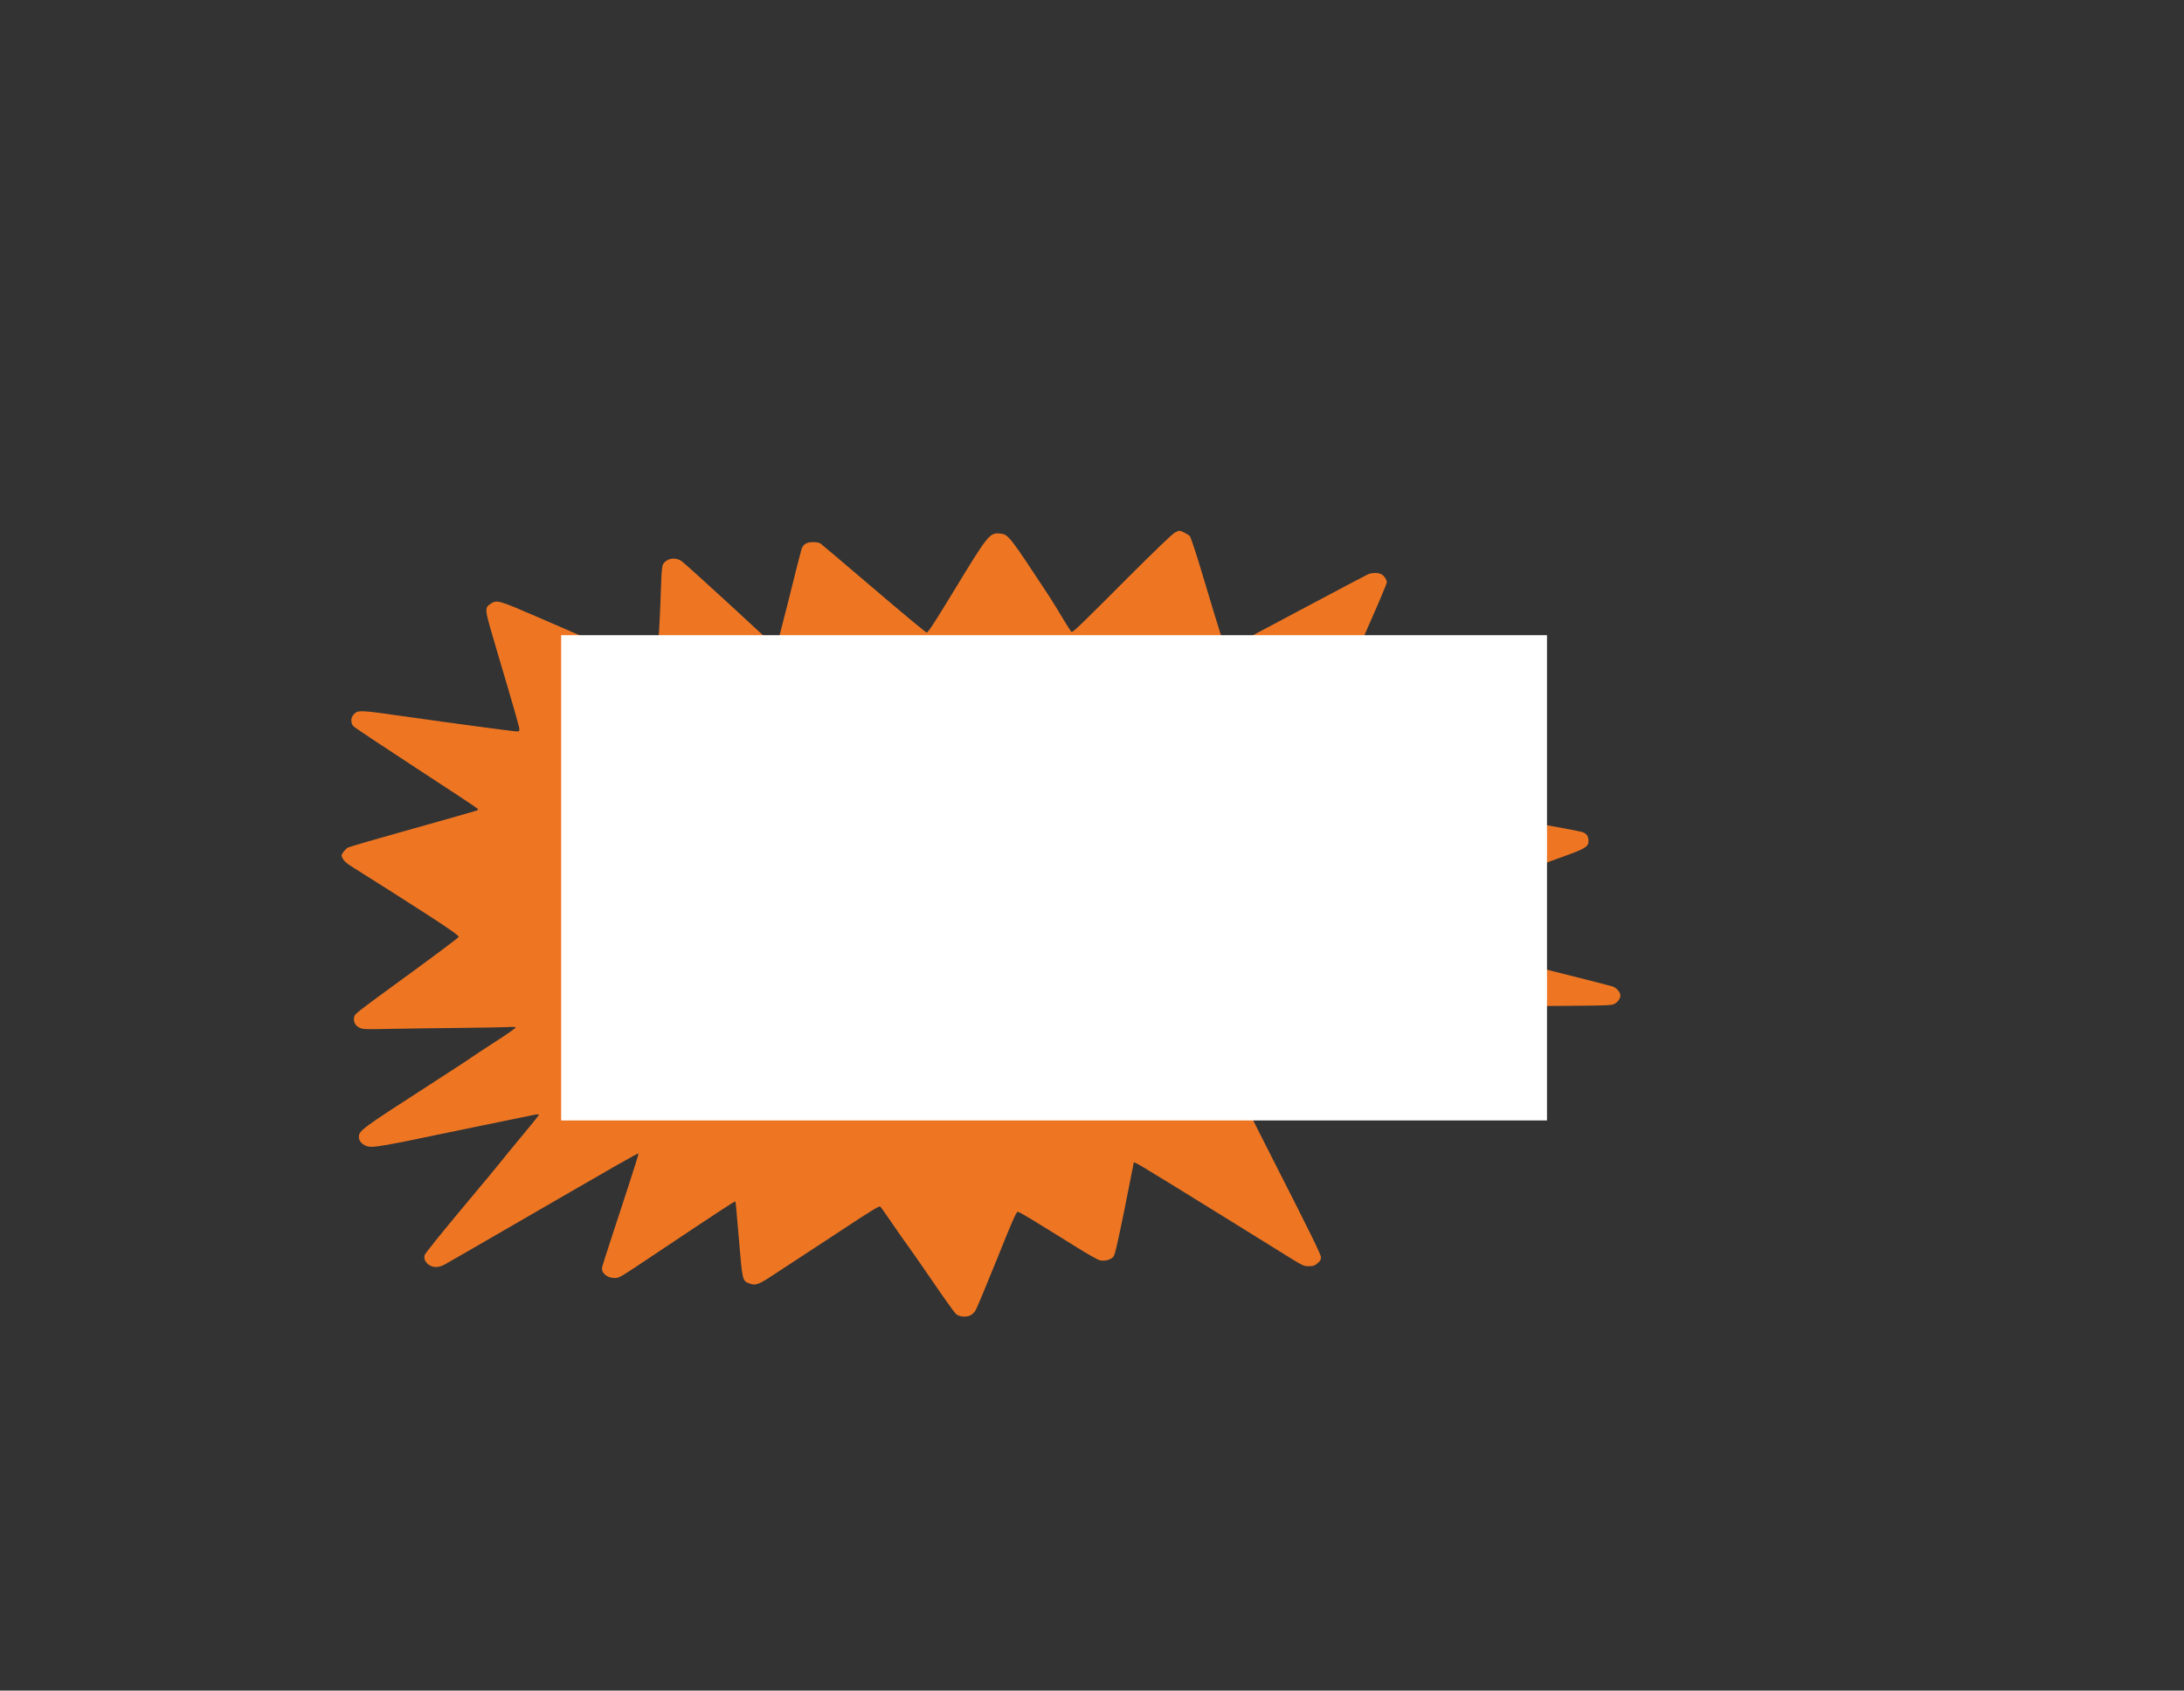 <?xml version="1.0" encoding="UTF-8" standalone="no"?>
<svg
   xmlns:dc="http://purl.org/dc/elements/1.1/"
   xmlns:cc="http://creativecommons.org/ns#"
   xmlns:rdf="http://www.w3.org/1999/02/22-rdf-syntax-ns#"
   xmlns:svg="http://www.w3.org/2000/svg"
   xmlns="http://www.w3.org/2000/svg"
   xmlns:sodipodi="http://sodipodi.sourceforge.net/DTD/sodipodi-0.dtd"
   xmlns:inkscape="http://www.inkscape.org/namespaces/inkscape"
   version="1.0"
   width="1280pt"
   height="991pt"
   viewBox="0 0 1280 991"
   preserveAspectRatio="xMidYMid meet"
   id="svg2"
   inkscape:version="0.91 r13725"
   sodipodi:docname="htrc-beta-sticker.svg">
  <rect x="0" y="0" width="1280" height="991" fill="#333333" stroke="none"/>
  <defs
     id="defs10" />
  <sodipodi:namedview
     pagecolor="#ffffff"
     bordercolor="#666666"
     borderopacity="1"
     objecttolerance="10"
     gridtolerance="10"
     guidetolerance="10"
     inkscape:pageopacity="0"
     inkscape:pageshadow="2"
     inkscape:window-width="1540"
     inkscape:window-height="904"
     id="namedview8"
     showgrid="false"
     inkscape:zoom="0.18"
     inkscape:cx="783.33333"
     inkscape:cy="622.15278"
     inkscape:window-x="-7"
     inkscape:window-y="3"
     inkscape:window-maximized="0"
     inkscape:current-layer="g4" />
  <g
     transform="matrix(0.1,0,0,-0.1,22.222,1031)"
     id="g4"
     style="fill:#000000;stroke:none">
    <path
       d="m 6662.628,7187.518 c -13.87,-6.921 -121.816,-110.744 -285.846,-274.882 -258.709,-259.556 -307.556,-307.017 -318.411,-307.017 -2.412,0 -24.725,34.113 -49.45,75.642 -24.122,41.035 -61.511,101.845 -82.618,134.475 -236.396,359.423 -238.808,362.389 -289.465,366.839 -59.099,5.438 -69.351,-7.91 -274.388,-345.58 -109.152,-179.464 -145.939,-235.825 -153.778,-234.836 -5.428,0.494 -145.335,116.676 -310.572,258.072 -165.839,141.396 -306.35,260.544 -312.381,264.5 -6.634,4.45 -23.519,7.416 -42.817,7.416 -37.389,0 -57.29,-11.865 -67.542,-41.035 -3.618,-9.888 -36.786,-140.407 -73.572,-290.208 -37.389,-149.306 -69.954,-273.893 -72.969,-276.859 -7.237,-5.933 18.695,-28.18 -282.228,249.668 -140.511,129.036 -264.137,240.769 -276.198,248.679 -37.992,23.731 -85.03,14.832 -106.74,-20.27 -6.031,-9.393 -9.046,-48.45 -12.061,-136.946 -7.84,-251.151 -22.313,-449.896 -33.168,-458.795 -7.84,-6.427 -229.762,86.024 -697.128,289.713 -216.495,93.934 -232.778,98.878 -266.549,75.642 -39.198,-27.192 -39.801,-22.248 33.771,-270.927 106.137,-357.445 133.274,-453.357 133.274,-466.211 0,-9.393 -3.015,-12.36 -12.664,-12.36 -18.695,0 -384.747,48.945 -661.548,88.496 -266.549,38.068 -272.579,38.562 -298.51,9.393 -16.282,-17.798 -16.282,-48.945 -0.603,-66.743 6.634,-7.416 173.679,-118.654 370.877,-247.196 196.595,-128.048 358.816,-235.33 360.022,-238.297 1.206,-2.472 -3.015,-6.921 -9.649,-9.888 -6.031,-2.472 -174.885,-50.428 -375.701,-106.789 -200.213,-55.866 -370.274,-105.305 -378.113,-110.249 -7.84,-4.45 -19.901,-16.809 -26.534,-26.697 -12.664,-18.293 -12.664,-18.787 -1.809,-39.057 8.443,-14.832 24.725,-28.675 60.305,-50.428 107.343,-66.743 373.289,-236.319 458.319,-291.691 124.832,-82.069 159.809,-107.283 159.809,-115.193 0,-3.461 -123.022,-95.912 -273.182,-205.667 -353.388,-258.072 -335.9,-244.23 -340.121,-268.949 -4.221,-25.708 9.649,-48.45 36.183,-59.327 16.886,-7.416 36.786,-7.91 185.137,-4.944 91.061,1.978 270.167,4.45 398.014,5.438 127.847,1.483 252.679,3.461 278.61,4.944 27.741,1.978 47.641,0.989 49.45,-1.978 2.412,-2.472 -53.672,-42.023 -124.229,-87.013 -70.557,-45.484 -130.862,-85.53 -134.48,-88.496 -3.015,-3.461 -120.007,-79.597 -259.312,-169.576 -388.365,-250.656 -401.029,-260.05 -401.029,-298.613 0,-23.731 22.916,-46.967 54.275,-54.383 30.152,-7.416 106.74,5.933 473.396,83.058 149.557,31.147 298.51,61.799 331.678,68.226 33.168,6.427 91.061,18.293 128.45,26.203 47.641,10.877 67.542,13.349 67.542,8.899 0,-3.461 -48.847,-64.271 -108.549,-135.463 -59.702,-71.687 -108.549,-131.014 -108.549,-132.497 0,-1.483 -100.71,-123.103 -224.335,-270.432 -133.274,-159.689 -225.541,-274.387 -228.556,-284.769 -9.649,-34.113 24.725,-69.709 66.336,-69.709 14.473,0 32.565,4.944 49.45,13.843 14.473,7.91 192.373,110.249 394.396,227.42 644.662,373.266 739.341,427.154 742.96,424.188 1.809,-1.483 -25.931,-90.968 -61.511,-199.24 -92.267,-279.826 -145.939,-446.436 -150.763,-464.728 -8.443,-34.113 26.534,-65.754 72.366,-65.754 27.741,0 22.313,-3.461 245.442,145.845 358.213,239.286 458.319,305.04 461.334,302.568 3.619,-2.966 4.221,-12.854 20.504,-203.689 22.313,-266.477 21.107,-260.05 63.32,-276.859 35.58,-13.843 54.275,-6.921 145.335,53.889 45.832,30.158 98.297,64.271 116.389,76.136 18.092,11.371 137.496,89.979 265.343,174.026 183.931,121.62 233.381,151.778 239.411,146.834 3.618,-2.966 37.389,-50.428 74.175,-104.811 37.389,-54.383 73.572,-106.789 81.412,-116.182 7.84,-9.393 72.969,-102.834 144.732,-207.644 71.16,-104.811 136.29,-195.285 144.129,-201.712 18.695,-15.326 56.084,-19.281 80.809,-8.899 10.855,4.449 24.725,17.304 32.565,29.169 7.237,11.371 63.32,146.34 125.435,300.096 89.252,222.971 113.977,279.331 122.419,279.331 9.649,0 65.733,-33.619 346.755,-208.633 63.32,-39.551 122.419,-72.676 134.481,-75.642 28.343,-6.427 63.32,2.472 79,20.27 9.046,9.888 23.519,72.181 65.733,279.331 29.55,146.34 53.672,268.455 53.672,270.432 0,11.865 -8.443,17.304 517.418,-308.006 151.366,-93.934 320.824,-199.24 376.907,-233.847 98.297,-61.304 101.313,-62.788 131.465,-62.788 27.137,0 33.168,1.978 51.259,16.809 16.282,13.349 20.504,20.764 20.504,36.585 0,14.832 -66.939,150.789 -267.755,545.314 -147.145,289.219 -265.946,527.516 -263.534,529.493 2.412,1.978 317.808,-55.372 701.952,-127.059 384.144,-72.181 707.982,-131.014 719.44,-131.014 16.282,0 26.534,3.955 41.611,16.315 26.534,21.753 32.565,46.473 17.488,69.709 -7.237,10.382 -115.183,90.968 -273.785,203.195 -144.129,102.833 -266.549,190.835 -271.373,195.285 -4.824,4.944 -56.687,42.518 -114.58,84.047 -57.893,41.035 -106.137,76.631 -107.343,78.608 -0.603,1.978 338.915,4.944 754.418,6.427 692.906,2.472 758.036,3.461 777.937,11.371 22.313,8.405 40.404,32.135 40.404,52.9 0,17.304 -21.71,42.518 -43.42,50.922 -10.855,3.955 -228.556,59.821 -484.25,123.598 -255.091,63.776 -473.999,119.643 -485.457,123.598 -11.458,3.955 -111.564,29.663 -221.923,57.349 -110.358,28.18 -199.61,52.406 -199.007,54.877 1.206,2.472 217.702,82.069 481.235,176.992 263.534,94.923 486.06,176.003 494.502,179.958 8.443,3.955 65.733,25.214 126.641,46.967 125.435,44.99 144.733,56.855 144.733,89.485 0,25.708 -9.046,41.035 -30.756,51.417 -10.252,4.944 -165.839,34.113 -360.022,67.732 -188.152,32.135 -355.197,61.799 -372.083,65.754 -16.282,4.449 -96.488,18.787 -177.9,32.63 -170.663,29.169 -168.854,28.675 -168.854,35.102 0,2.966 65.733,72.676 146.542,155.733 80.206,82.563 199.007,204.678 263.534,270.927 130.862,134.475 140.511,149.306 122.419,179.464 -7.237,12.36 -19.298,22.248 -33.771,28.18 l -23.519,8.899 -253.885,-29.663 c -139.908,-16.315 -325.045,-38.068 -411.281,-47.956 -86.237,-9.888 -164.03,-19.281 -173.076,-20.764 -11.458,-1.978 -16.885,-0.494 -16.885,3.461 0,6.427 33.168,82.069 211.671,486.976 53.069,119.643 95.885,222.476 95.885,228.903 0,15.326 -15.076,38.563 -31.359,47.462 -16.886,9.888 -54.275,9.888 -77.191,0.494 -9.649,-3.955 -170.663,-88.99 -358.212,-188.858 -431.182,-229.892 -462.541,-246.207 -473.395,-246.207 -9.649,0 -18.695,28.18 -150.763,468.189 -29.549,97.395 -57.893,182.43 -63.32,189.352 -9.046,10.877 -50.053,32.136 -62.114,32.136 -2.412,0 -14.473,-4.944 -26.534,-11.371 z"
       id="path6"
       inkscape:connector-curvature="0"
       style="fill:#ee7623;fill-opacity:1" />
    <flowRoot
       xml:space="preserve"
       id="flowRoot4140"
       style="font-style:normal;font-weight:normal;font-size:250px;line-height:125%;font-family:sans-serif;letter-spacing:0px;word-spacing:0px;fill:#ffffff;fill-opacity:1;stroke:none;stroke-width:1px;stroke-linecap:butt;stroke-linejoin:miter;stroke-opacity:1"
       transform="matrix(8,0,0,-8,-222.222,10230)"><flowRegion
         id="flowRegion4142"><rect
           id="rect4144"
           width="722.222"
           height="355.556"
           x="411.111"
           y="455.417"
           style="font-size:250px;fill:#ffffff;fill-opacity:1" /></flowRegion><flowPara
         id="flowPara4146">Beta</flowPara></flowRoot>  </g>
</svg>
